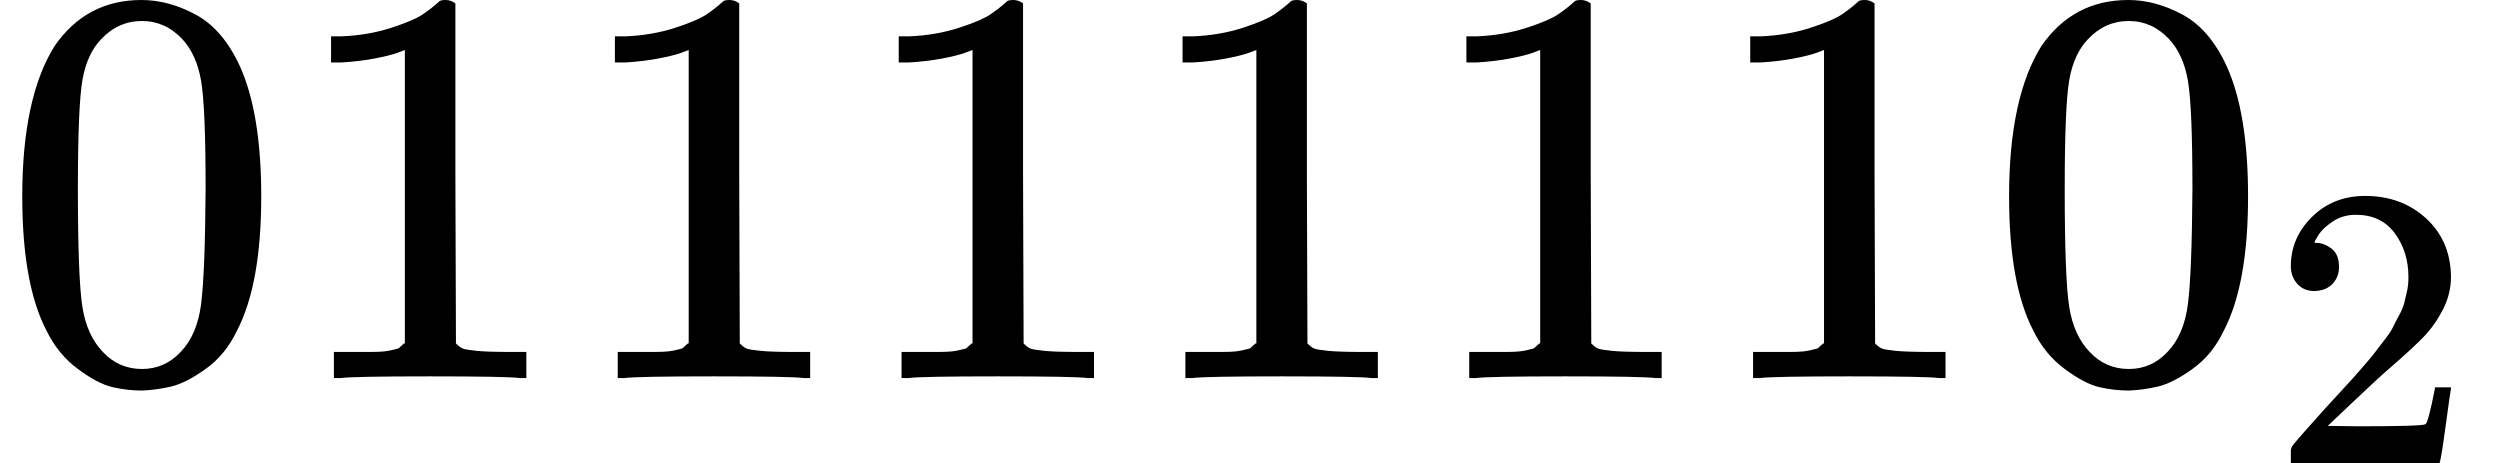 <?xml version="1.0" encoding="UTF-8" standalone="no" ?>
<svg xmlns="http://www.w3.org/2000/svg" width="79.704px" height="14.768px" viewBox="0 -666 4403.6 816" xmlns:xlink="http://www.w3.org/1999/xlink"><defs><path id="MJX-11-TEX-N-30" d="M96 585Q152 666 249 666Q297 666 345 640T423 548Q460 465 460 320Q460 165 417 83Q397 41 362 16T301 -15T250 -22Q224 -22 198 -16T137 16T82 83Q39 165 39 320Q39 494 96 585ZM321 597Q291 629 250 629Q208 629 178 597Q153 571 145 525T137 333Q137 175 145 125T181 46Q209 16 250 16Q290 16 318 46Q347 76 354 130T362 333Q362 478 354 524T321 597Z"></path><path id="MJX-11-TEX-N-31" d="M213 578L200 573Q186 568 160 563T102 556H83V602H102Q149 604 189 617T245 641T273 663Q275 666 285 666Q294 666 302 660V361L303 61Q310 54 315 52T339 48T401 46H427V0H416Q395 3 257 3Q121 3 100 0H88V46H114Q136 46 152 46T177 47T193 50T201 52T207 57T213 61V578Z"></path><path id="MJX-11-TEX-N-32" d="M109 429Q82 429 66 447T50 491Q50 562 103 614T235 666Q326 666 387 610T449 465Q449 422 429 383T381 315T301 241Q265 210 201 149L142 93L218 92Q375 92 385 97Q392 99 409 186V189H449V186Q448 183 436 95T421 3V0H50V19V31Q50 38 56 46T86 81Q115 113 136 137Q145 147 170 174T204 211T233 244T261 278T284 308T305 340T320 369T333 401T340 431T343 464Q343 527 309 573T212 619Q179 619 154 602T119 569T109 550Q109 549 114 549Q132 549 151 535T170 489Q170 464 154 447T109 429Z"></path></defs><g stroke="currentColor" fill="currentColor" stroke-width="0" transform="matrix(1 0 0 -1 0 0)"><g data-mml-node="math"><g data-mml-node="msub"><g data-mml-node="mn"><use xlink:href="#MJX-11-TEX-N-30"></use><use xlink:href="#MJX-11-TEX-N-31" transform="translate(500, 0)"></use><use xlink:href="#MJX-11-TEX-N-31" transform="translate(1000, 0)"></use><use xlink:href="#MJX-11-TEX-N-31" transform="translate(1500, 0)"></use><use xlink:href="#MJX-11-TEX-N-31" transform="translate(2000, 0)"></use><use xlink:href="#MJX-11-TEX-N-31" transform="translate(2500, 0)"></use><use xlink:href="#MJX-11-TEX-N-31" transform="translate(3000, 0)"></use><use xlink:href="#MJX-11-TEX-N-30" transform="translate(3500, 0)"></use></g><g data-mml-node="mn" transform="translate(4000, -150) scale(0.707)"><use xlink:href="#MJX-11-TEX-N-32"></use></g></g></g></g></svg>